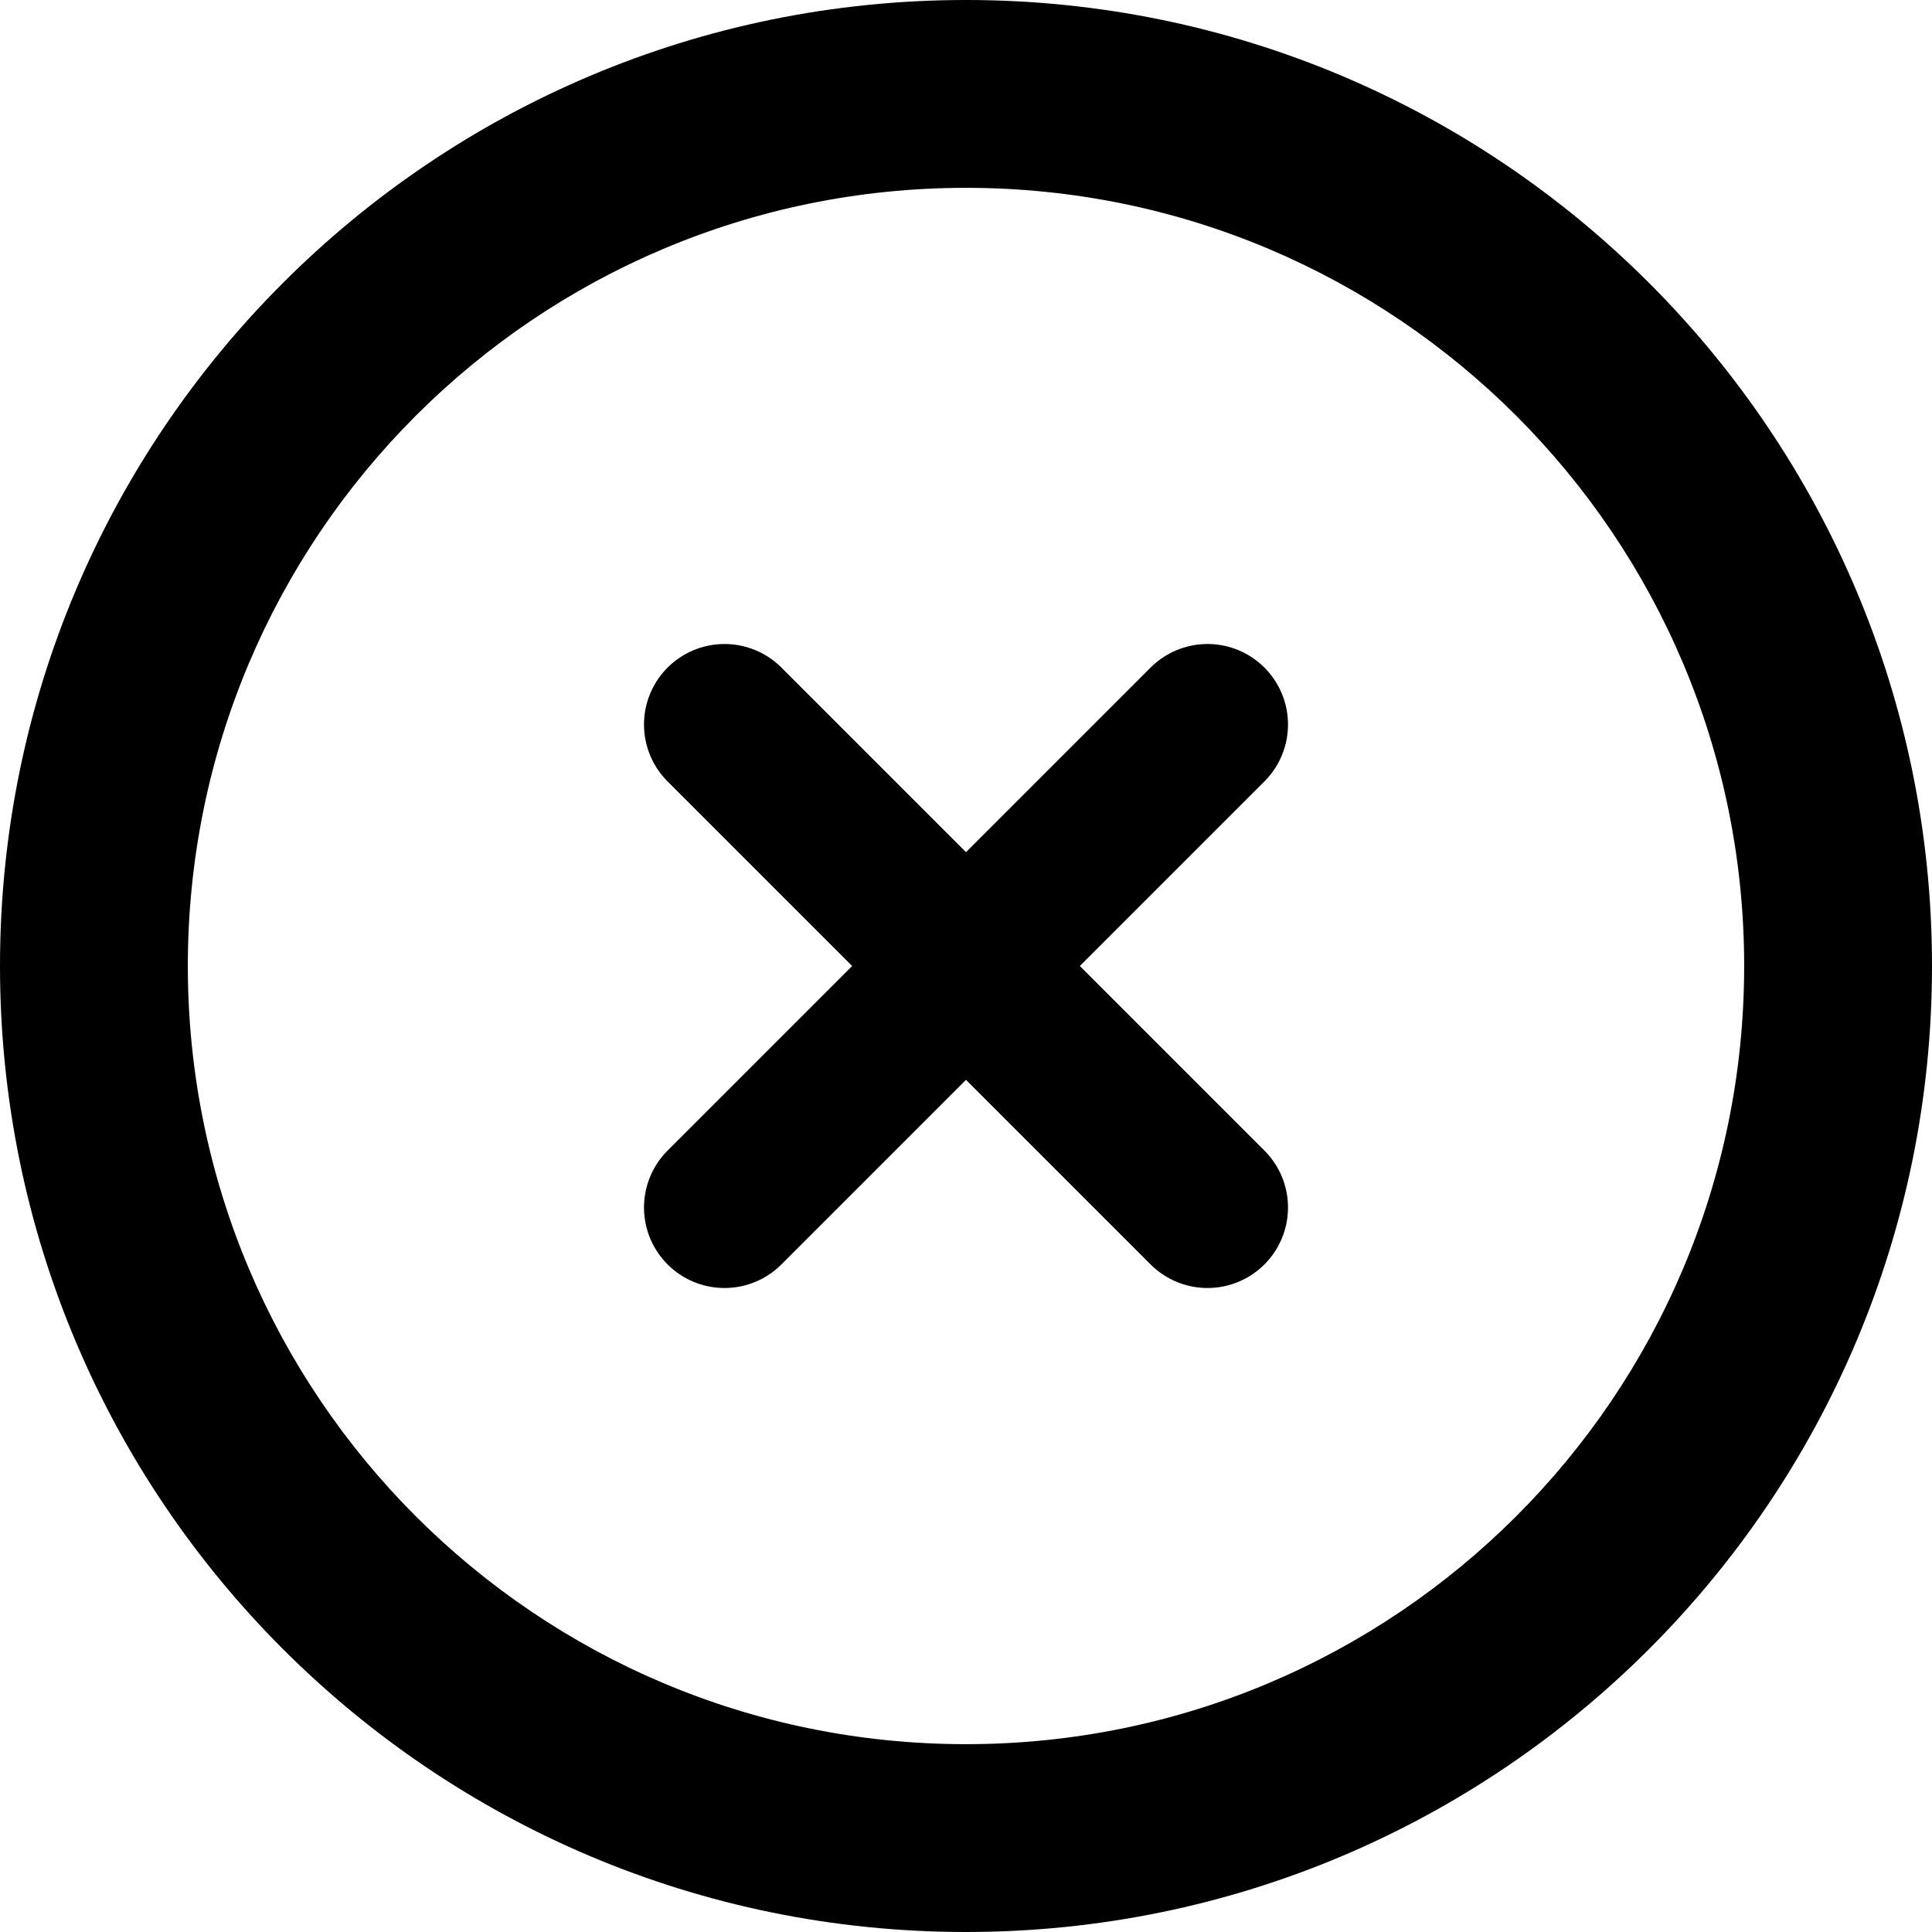 <svg width="72" height="72" viewBox="0 0 72 72" fill="none" xmlns="http://www.w3.org/2000/svg">
<path fill-rule="evenodd" clip-rule="evenodd" d="M36 7C19.984 7 7 19.984 7 36C7 52.016 19.984 65 36 65C52.016 65 65 52.016 65 36C65 19.984 52.016 7 36 7ZM36 -3.14722e-06C16.118 -4.88538e-06 4.88538e-06 16.118 3.14722e-06 36C1.40906e-06 55.882 16.118 72 36 72C55.882 72 72 55.882 72 36C72 16.118 55.882 -1.40906e-06 36 -3.14722e-06Z" fill="currentColor"/>
<path d="M27 27L45 45" stroke="currentColor" stroke-width="6" stroke-linecap="round" stroke-linejoin="round"/>
<path d="M45 27L27 45" stroke="currentColor" stroke-width="6" stroke-linecap="round" stroke-linejoin="round"/>
</svg>
